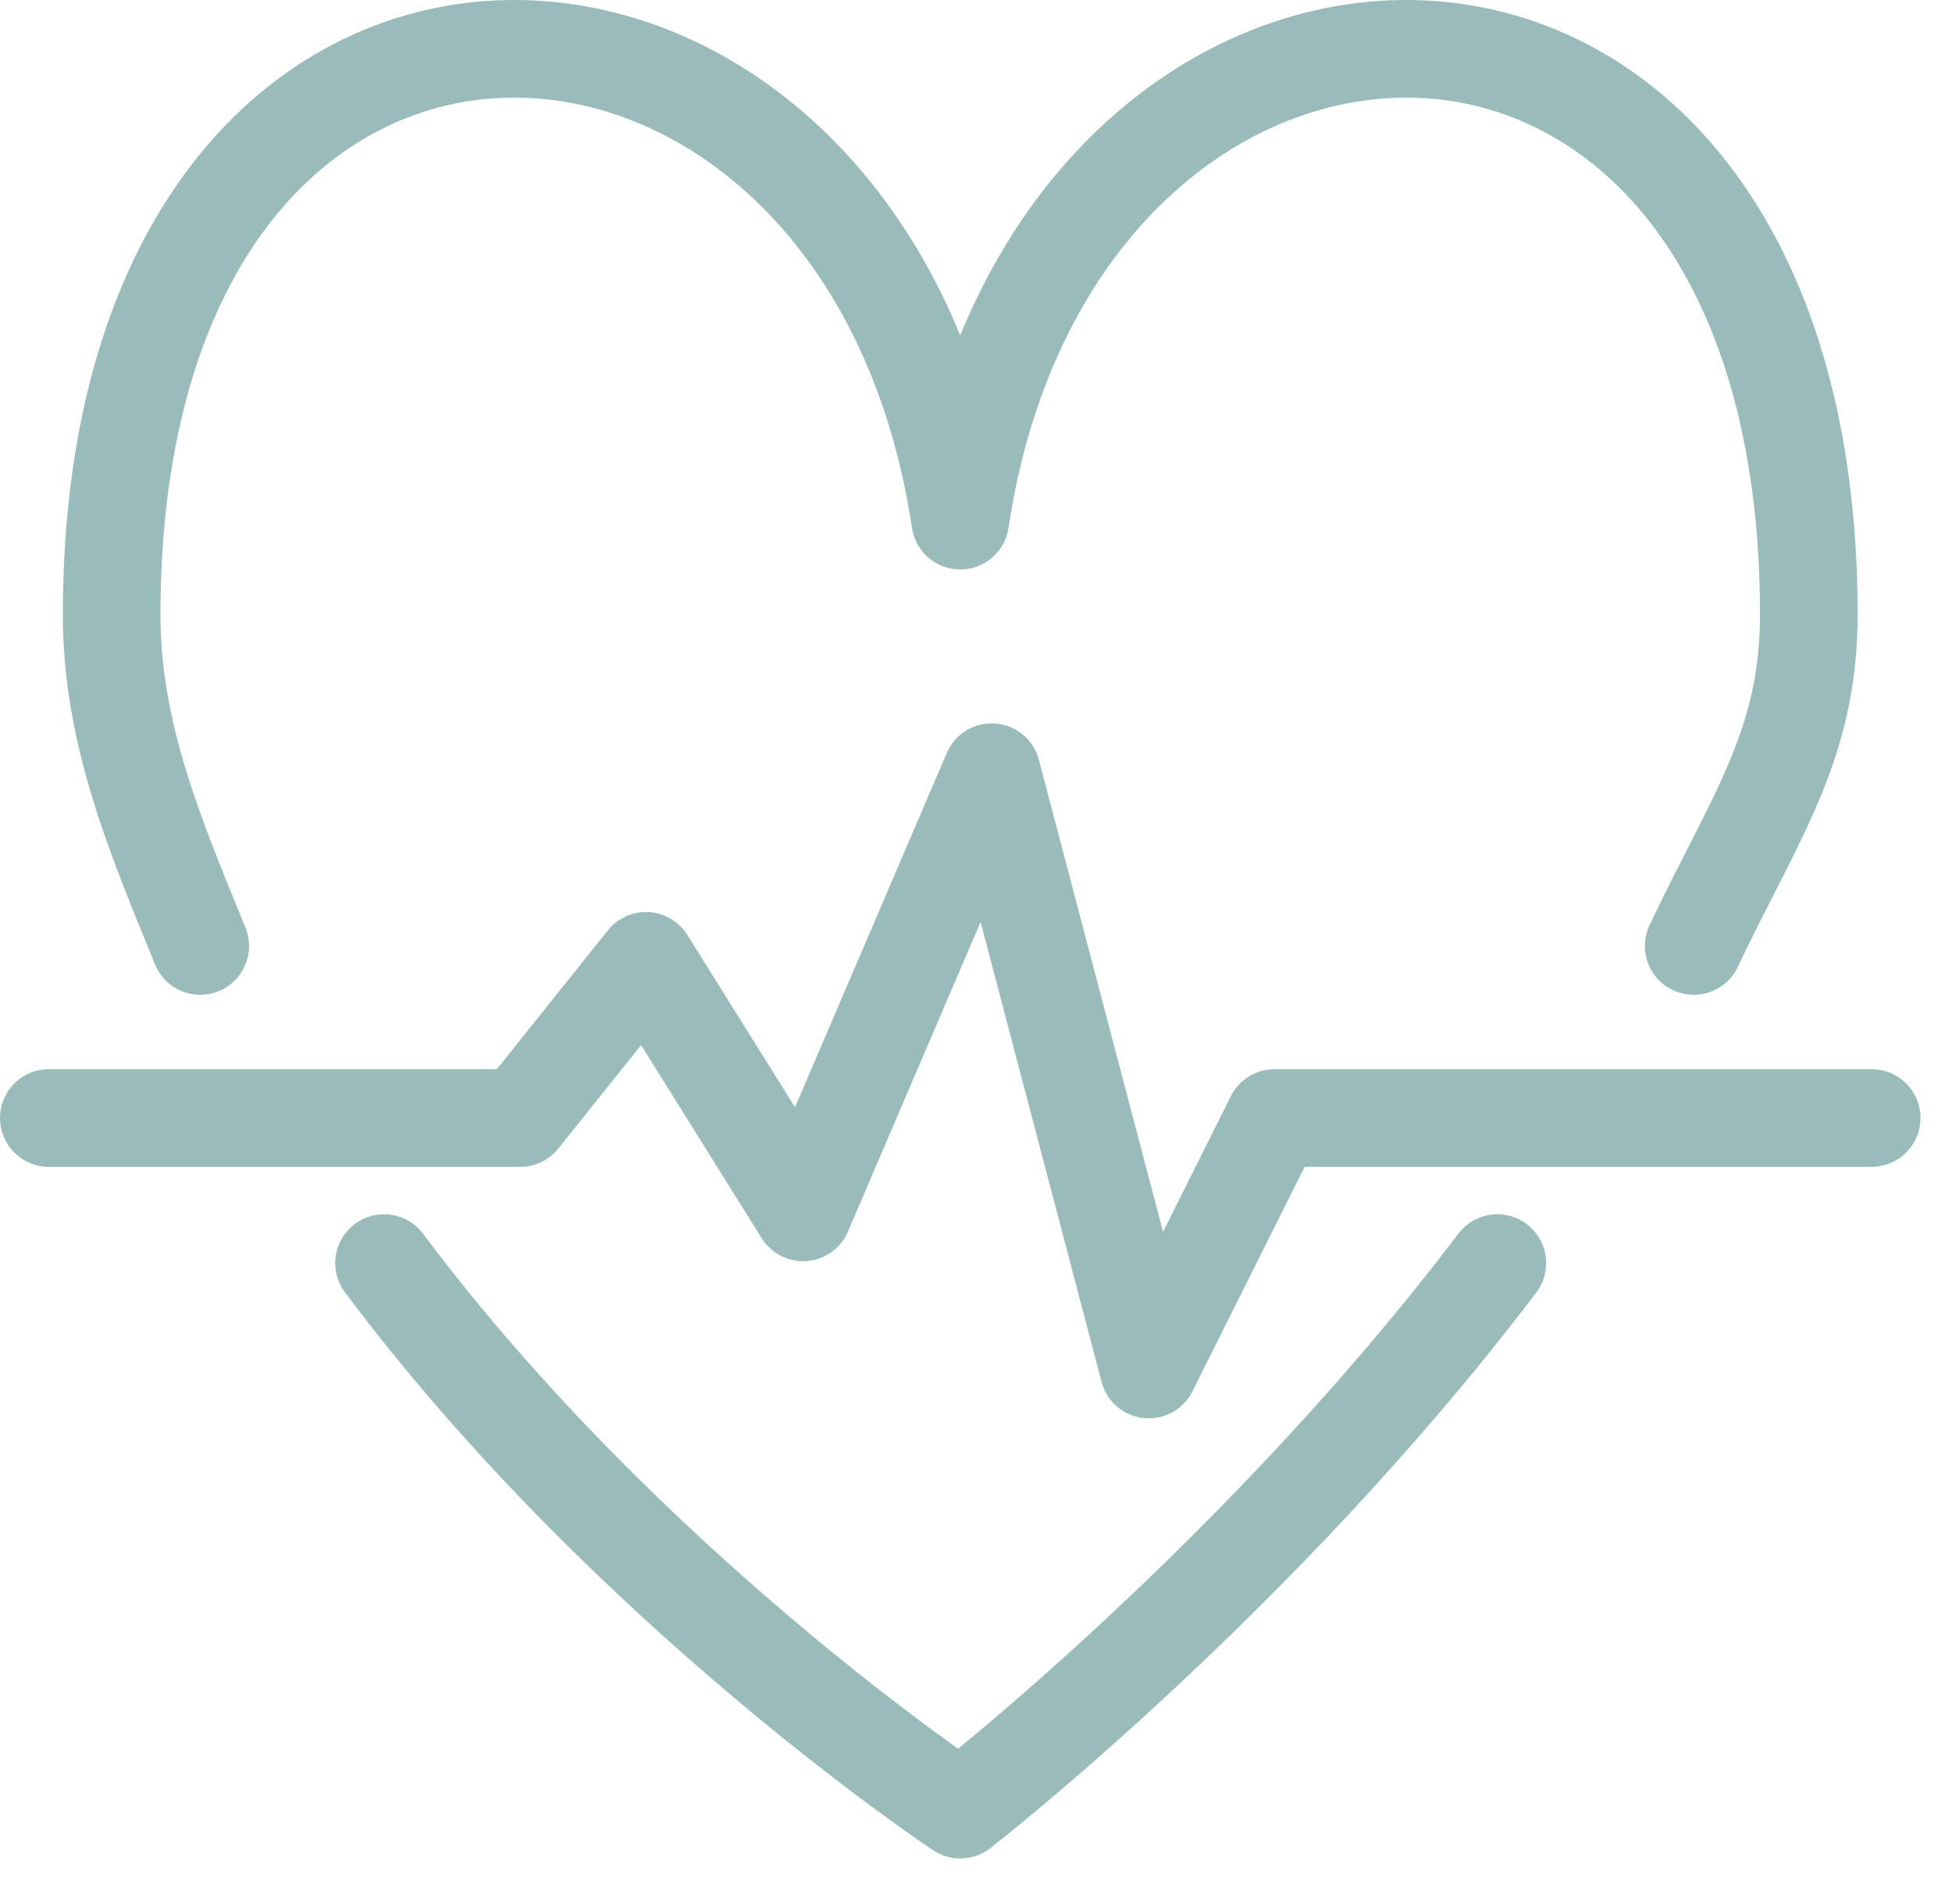 <svg width="40" height="39" viewBox="0 0 40 39" fill="none" xmlns="http://www.w3.org/2000/svg">
  <g opacity="0.4">
    <path d="M1 22.905H10.661L13.237 19.685L16.457 24.838L20.321 15.82L23.541 28.058L26.117 22.905H38.354" stroke="#005450" stroke-width="2" stroke-linecap="round" stroke-linejoin="round"/>
    <path
      d="M34.707 19.381C35.941 16.773 37.066 15.28 37.066 12.599C37.066 -2.859 21.609 -2.215 19.677 10.667C17.745 -2.215 2.288 -2.859 2.288 12.599C2.288 15.035 3.188 17.14 4.103 19.381"
      stroke="#005450"
      stroke-width="2"
      stroke-linecap="round"
      stroke-linejoin="round"/>
    <path d="M7.87 25.877C12.883 32.577 19.677 37.075 19.677 37.075C19.677 37.075 25.779 32.347 30.683 25.877" stroke="#005450" stroke-width="2" stroke-linecap="round" stroke-linejoin="round"/>
  </g>
</svg>
